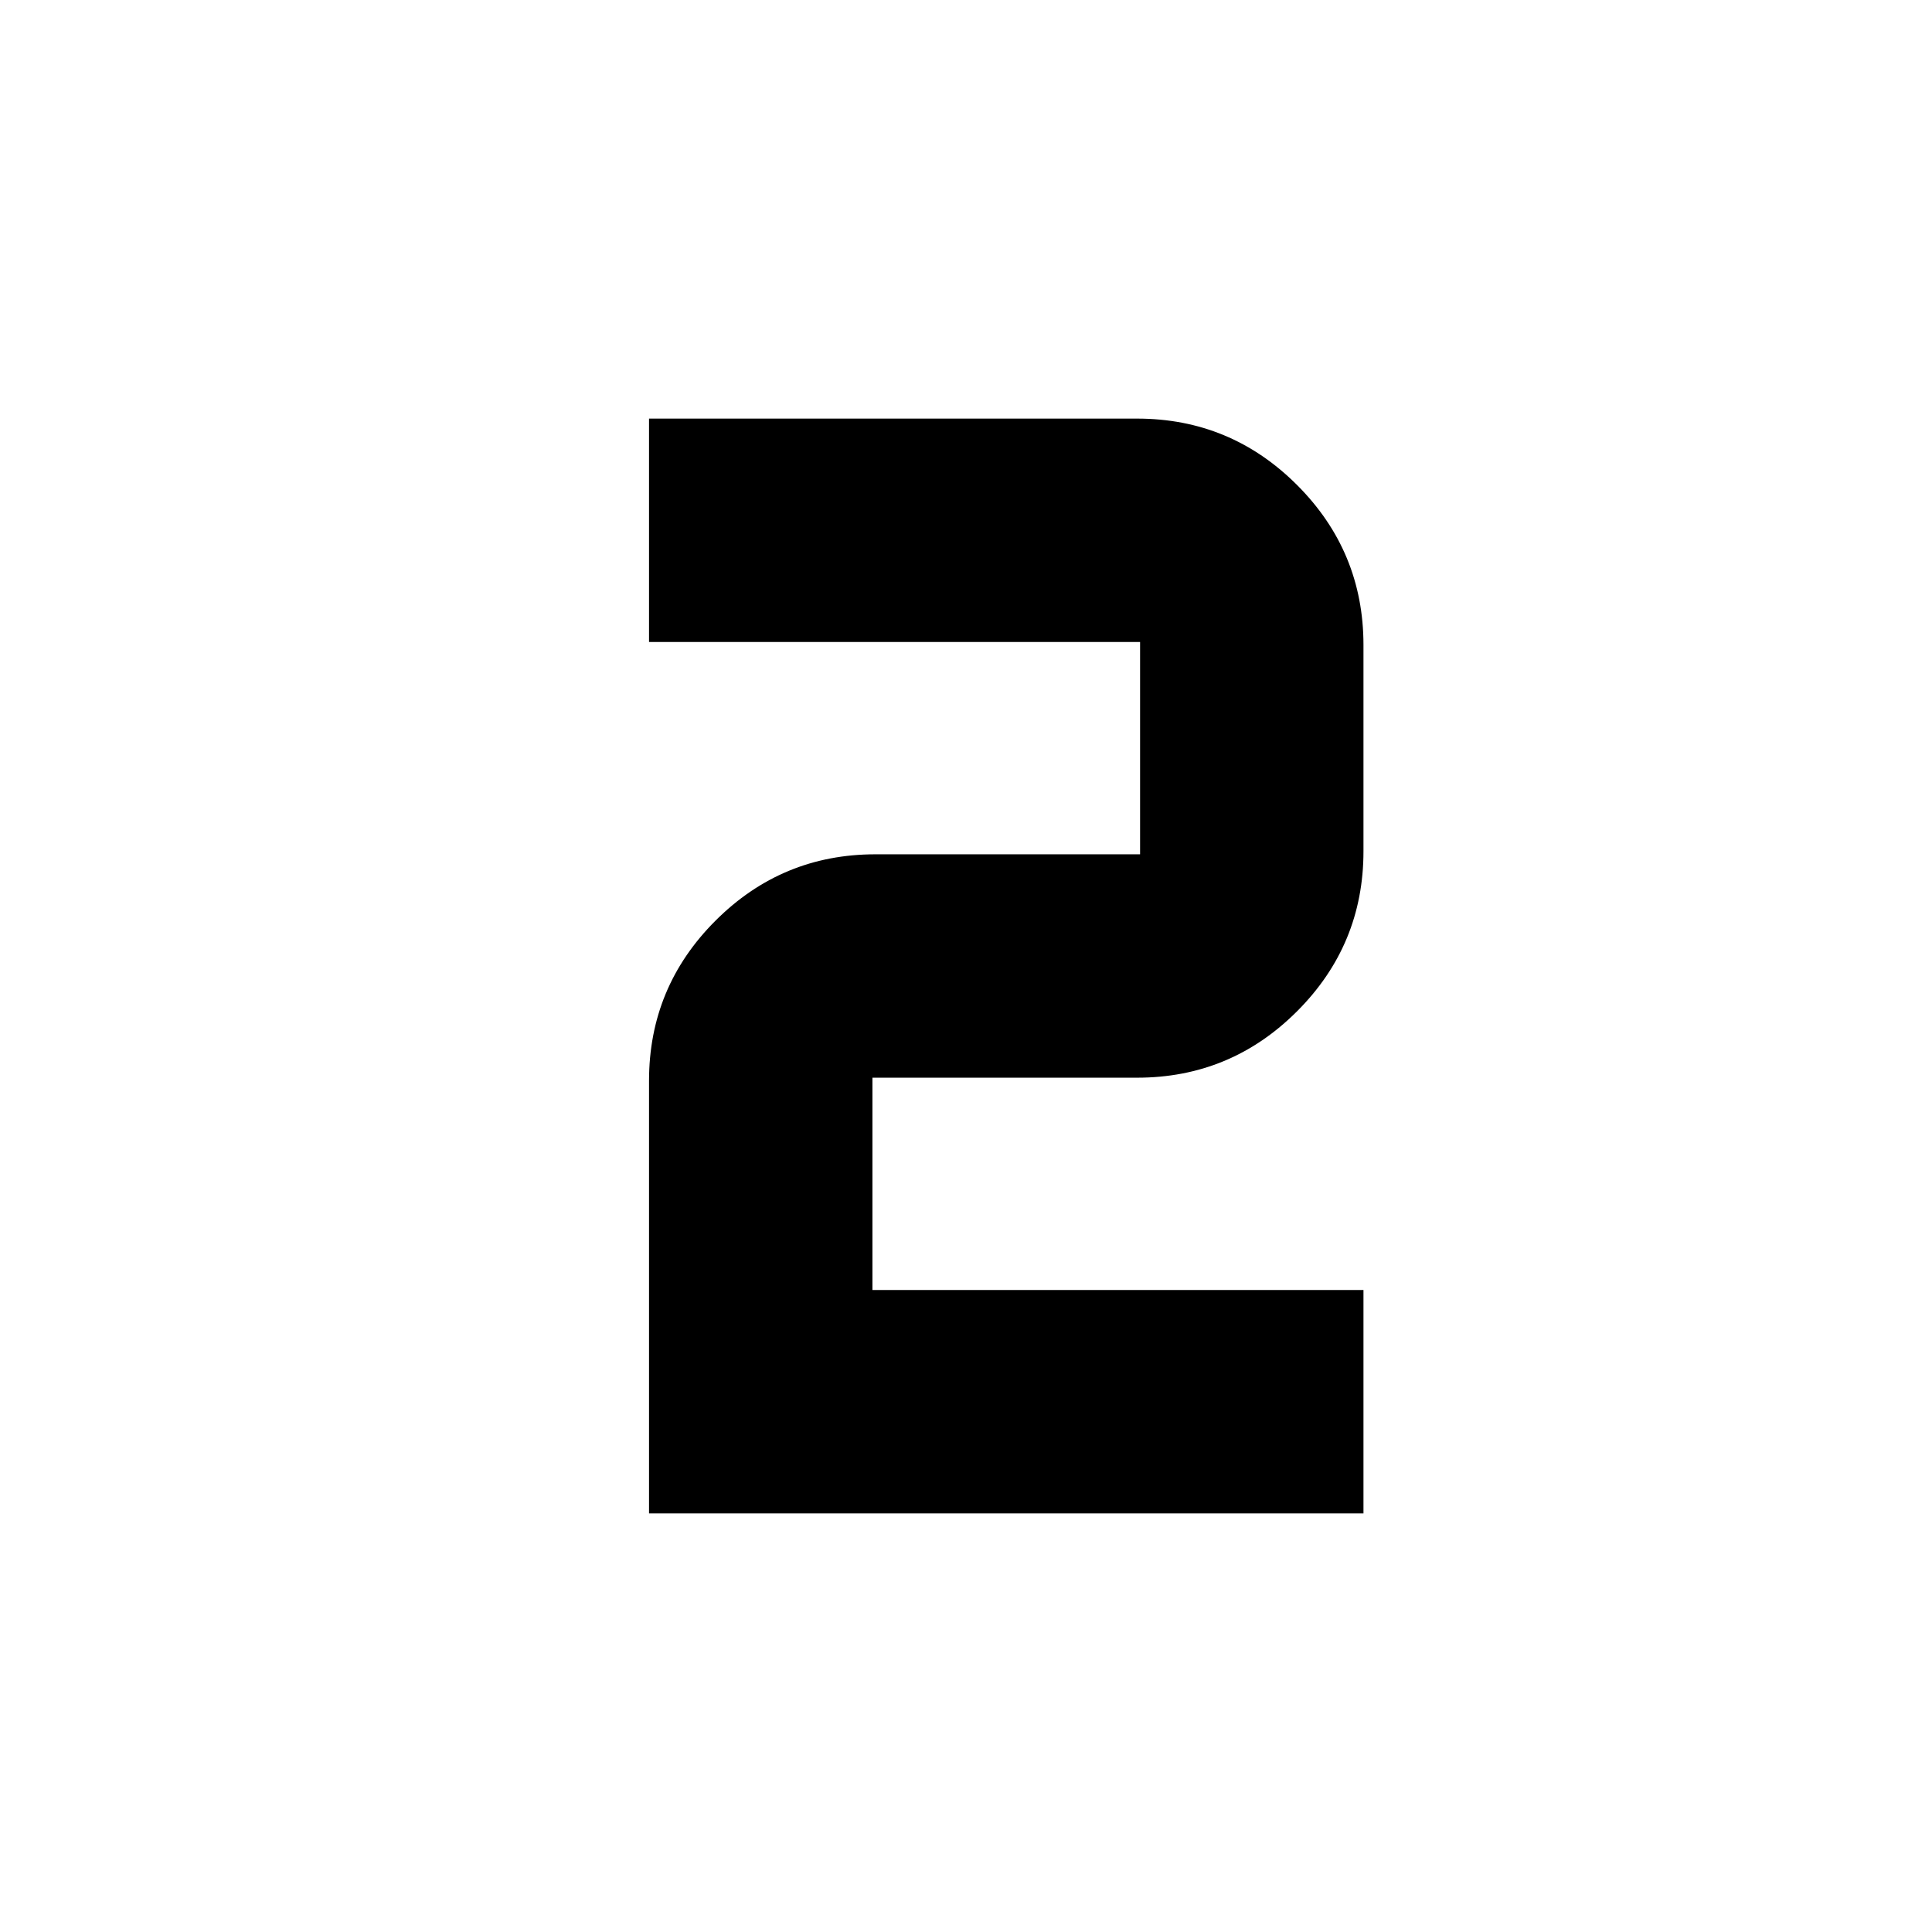 <svg xmlns="http://www.w3.org/2000/svg" height="24" viewBox="0 -960 960 960" width="24"><path d="M322.5-208v-215q0-46.5 33-79.5t79.5-33h131.5V-641h-244v-111H565q46.5 0 79.5 33t33 79.5V-537q0 46.5-33 79.5t-79.5 33H433.5V-319h244v111h-355Z"/></svg>